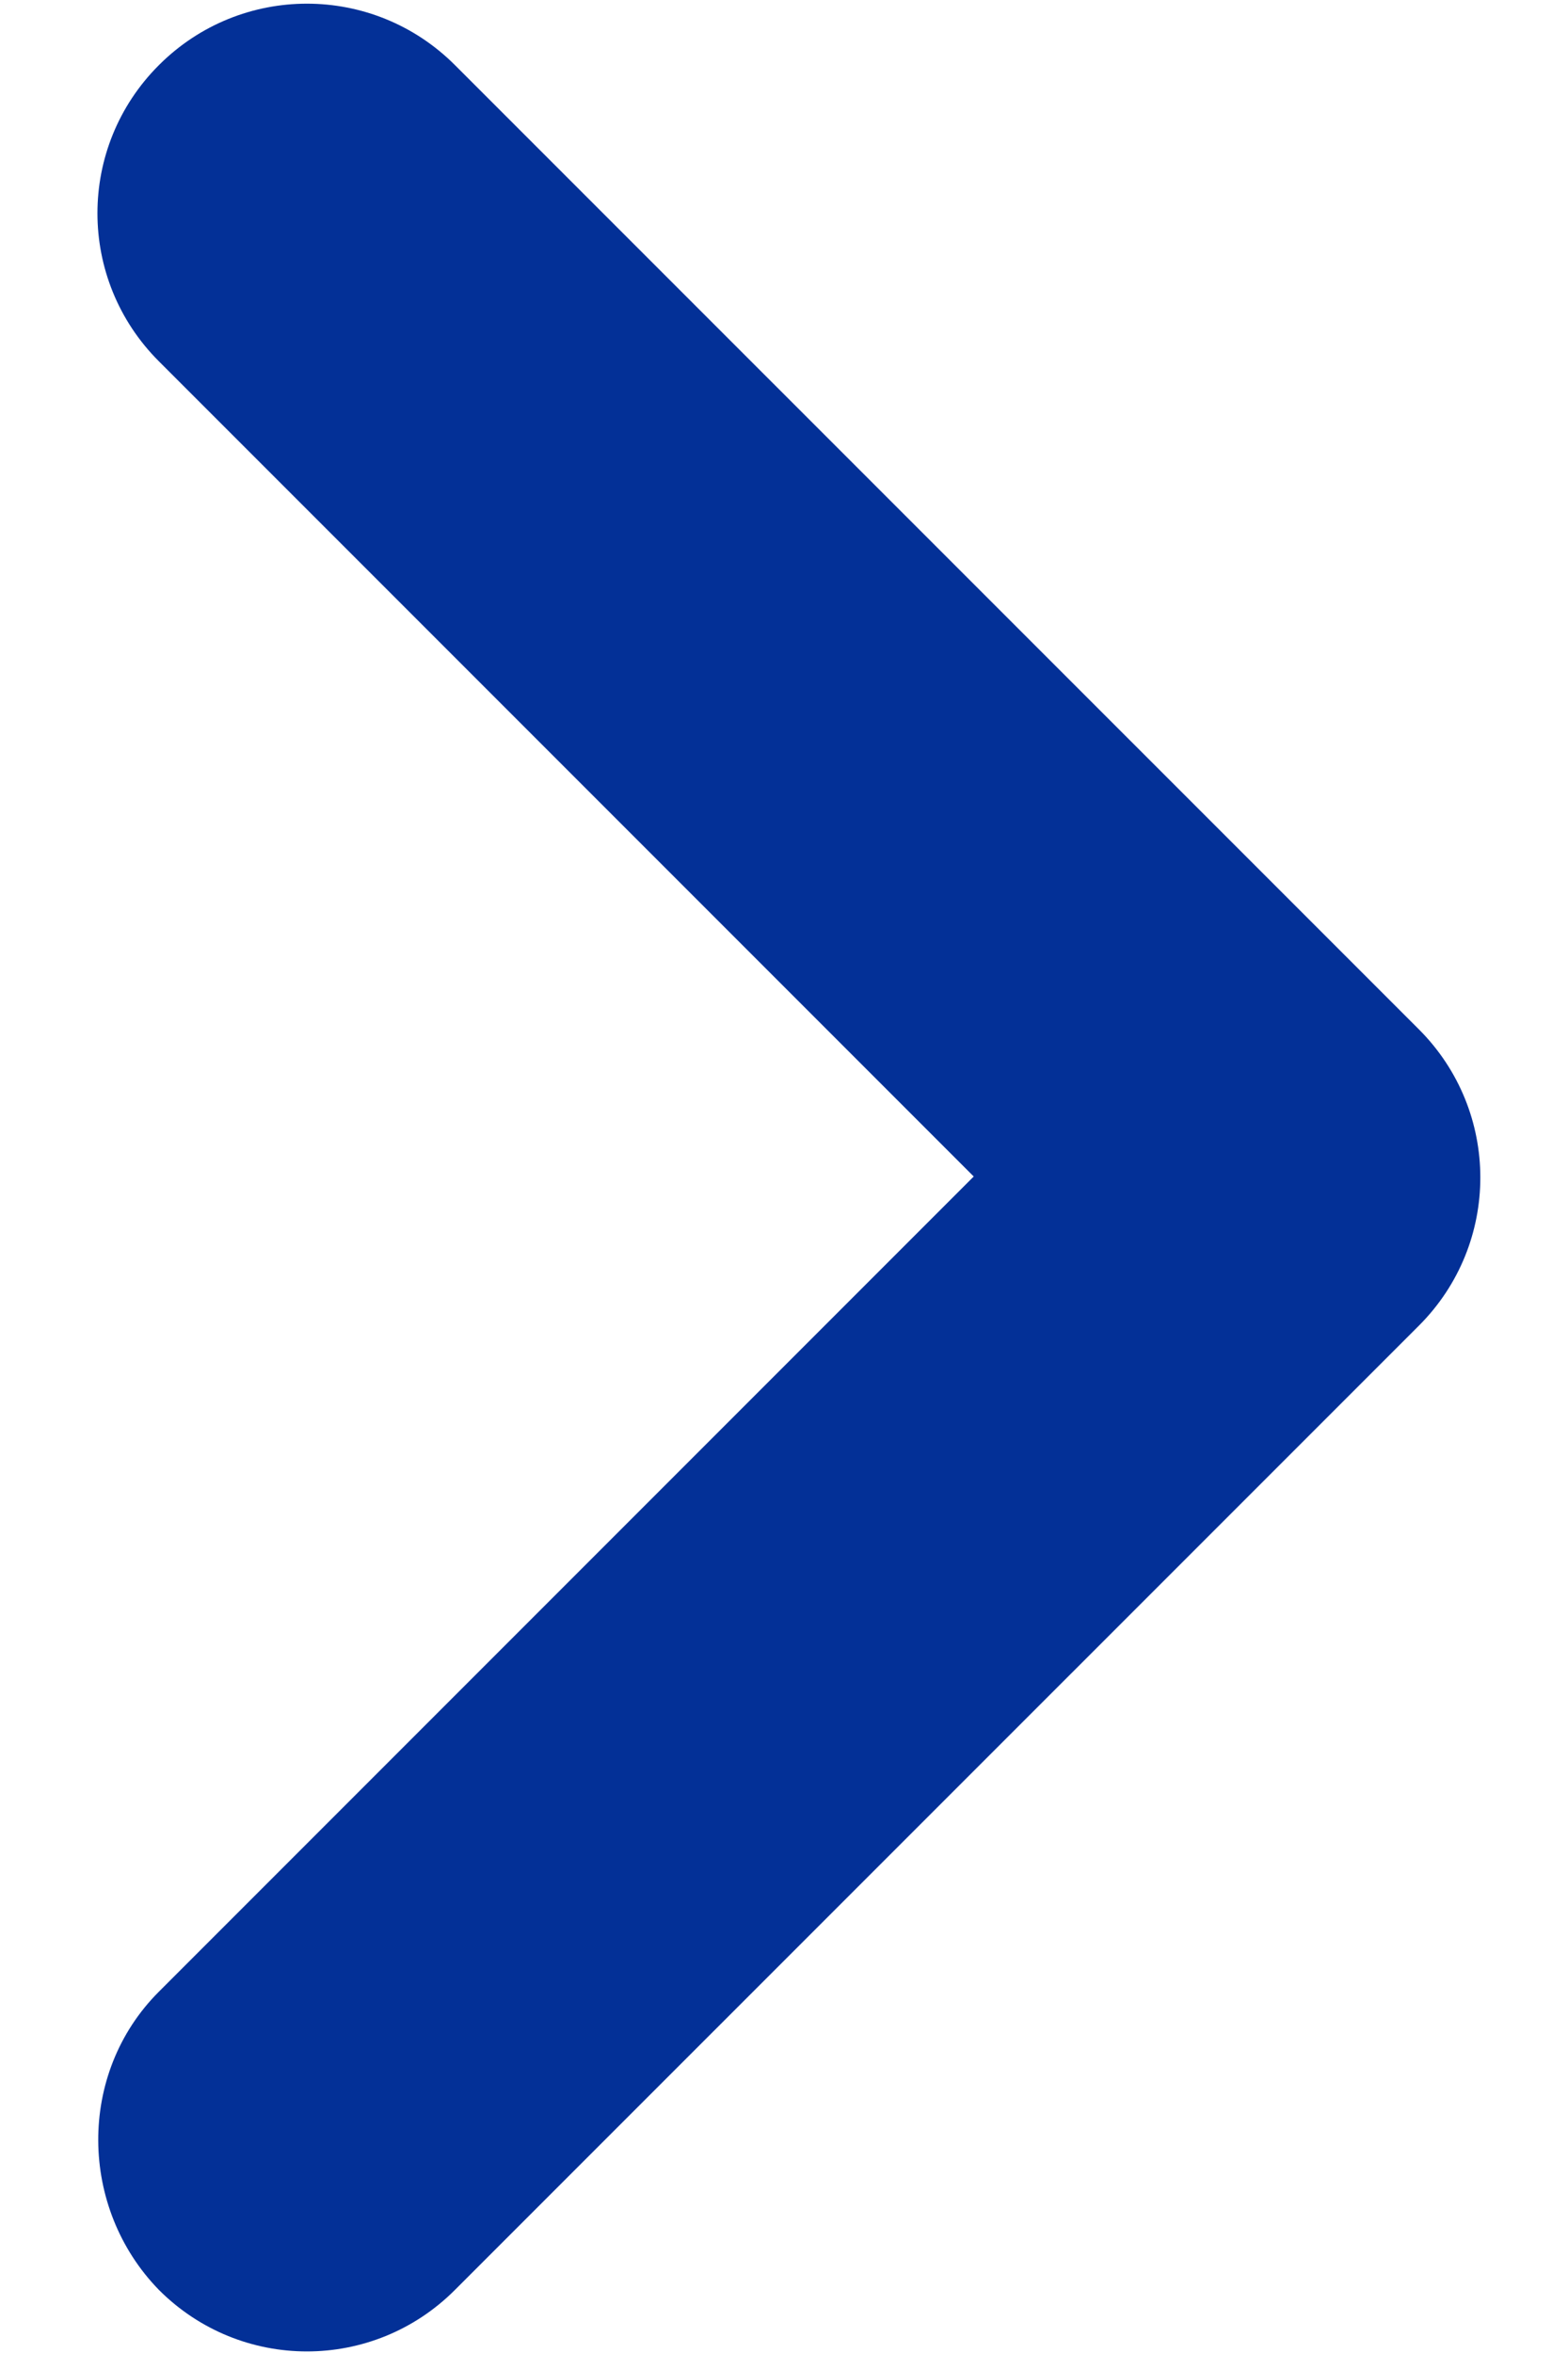 <svg width="14" height="21" viewBox="0 0 14 21" fill="none" xmlns="http://www.w3.org/2000/svg">
<path d="M1.419 17.775L8.694 10.5L1.419 3.225C0.687 2.494 0.687 1.312 1.419 0.581C2.15 -0.15 3.331 -0.15 4.062 0.581L12.669 9.187C13.4 9.919 13.4 11.1 12.669 11.831L4.062 20.437C3.331 21.169 2.15 21.169 1.419 20.437C0.706 19.706 0.687 18.506 1.419 17.775Z" fill="#033097"/>
</svg>
